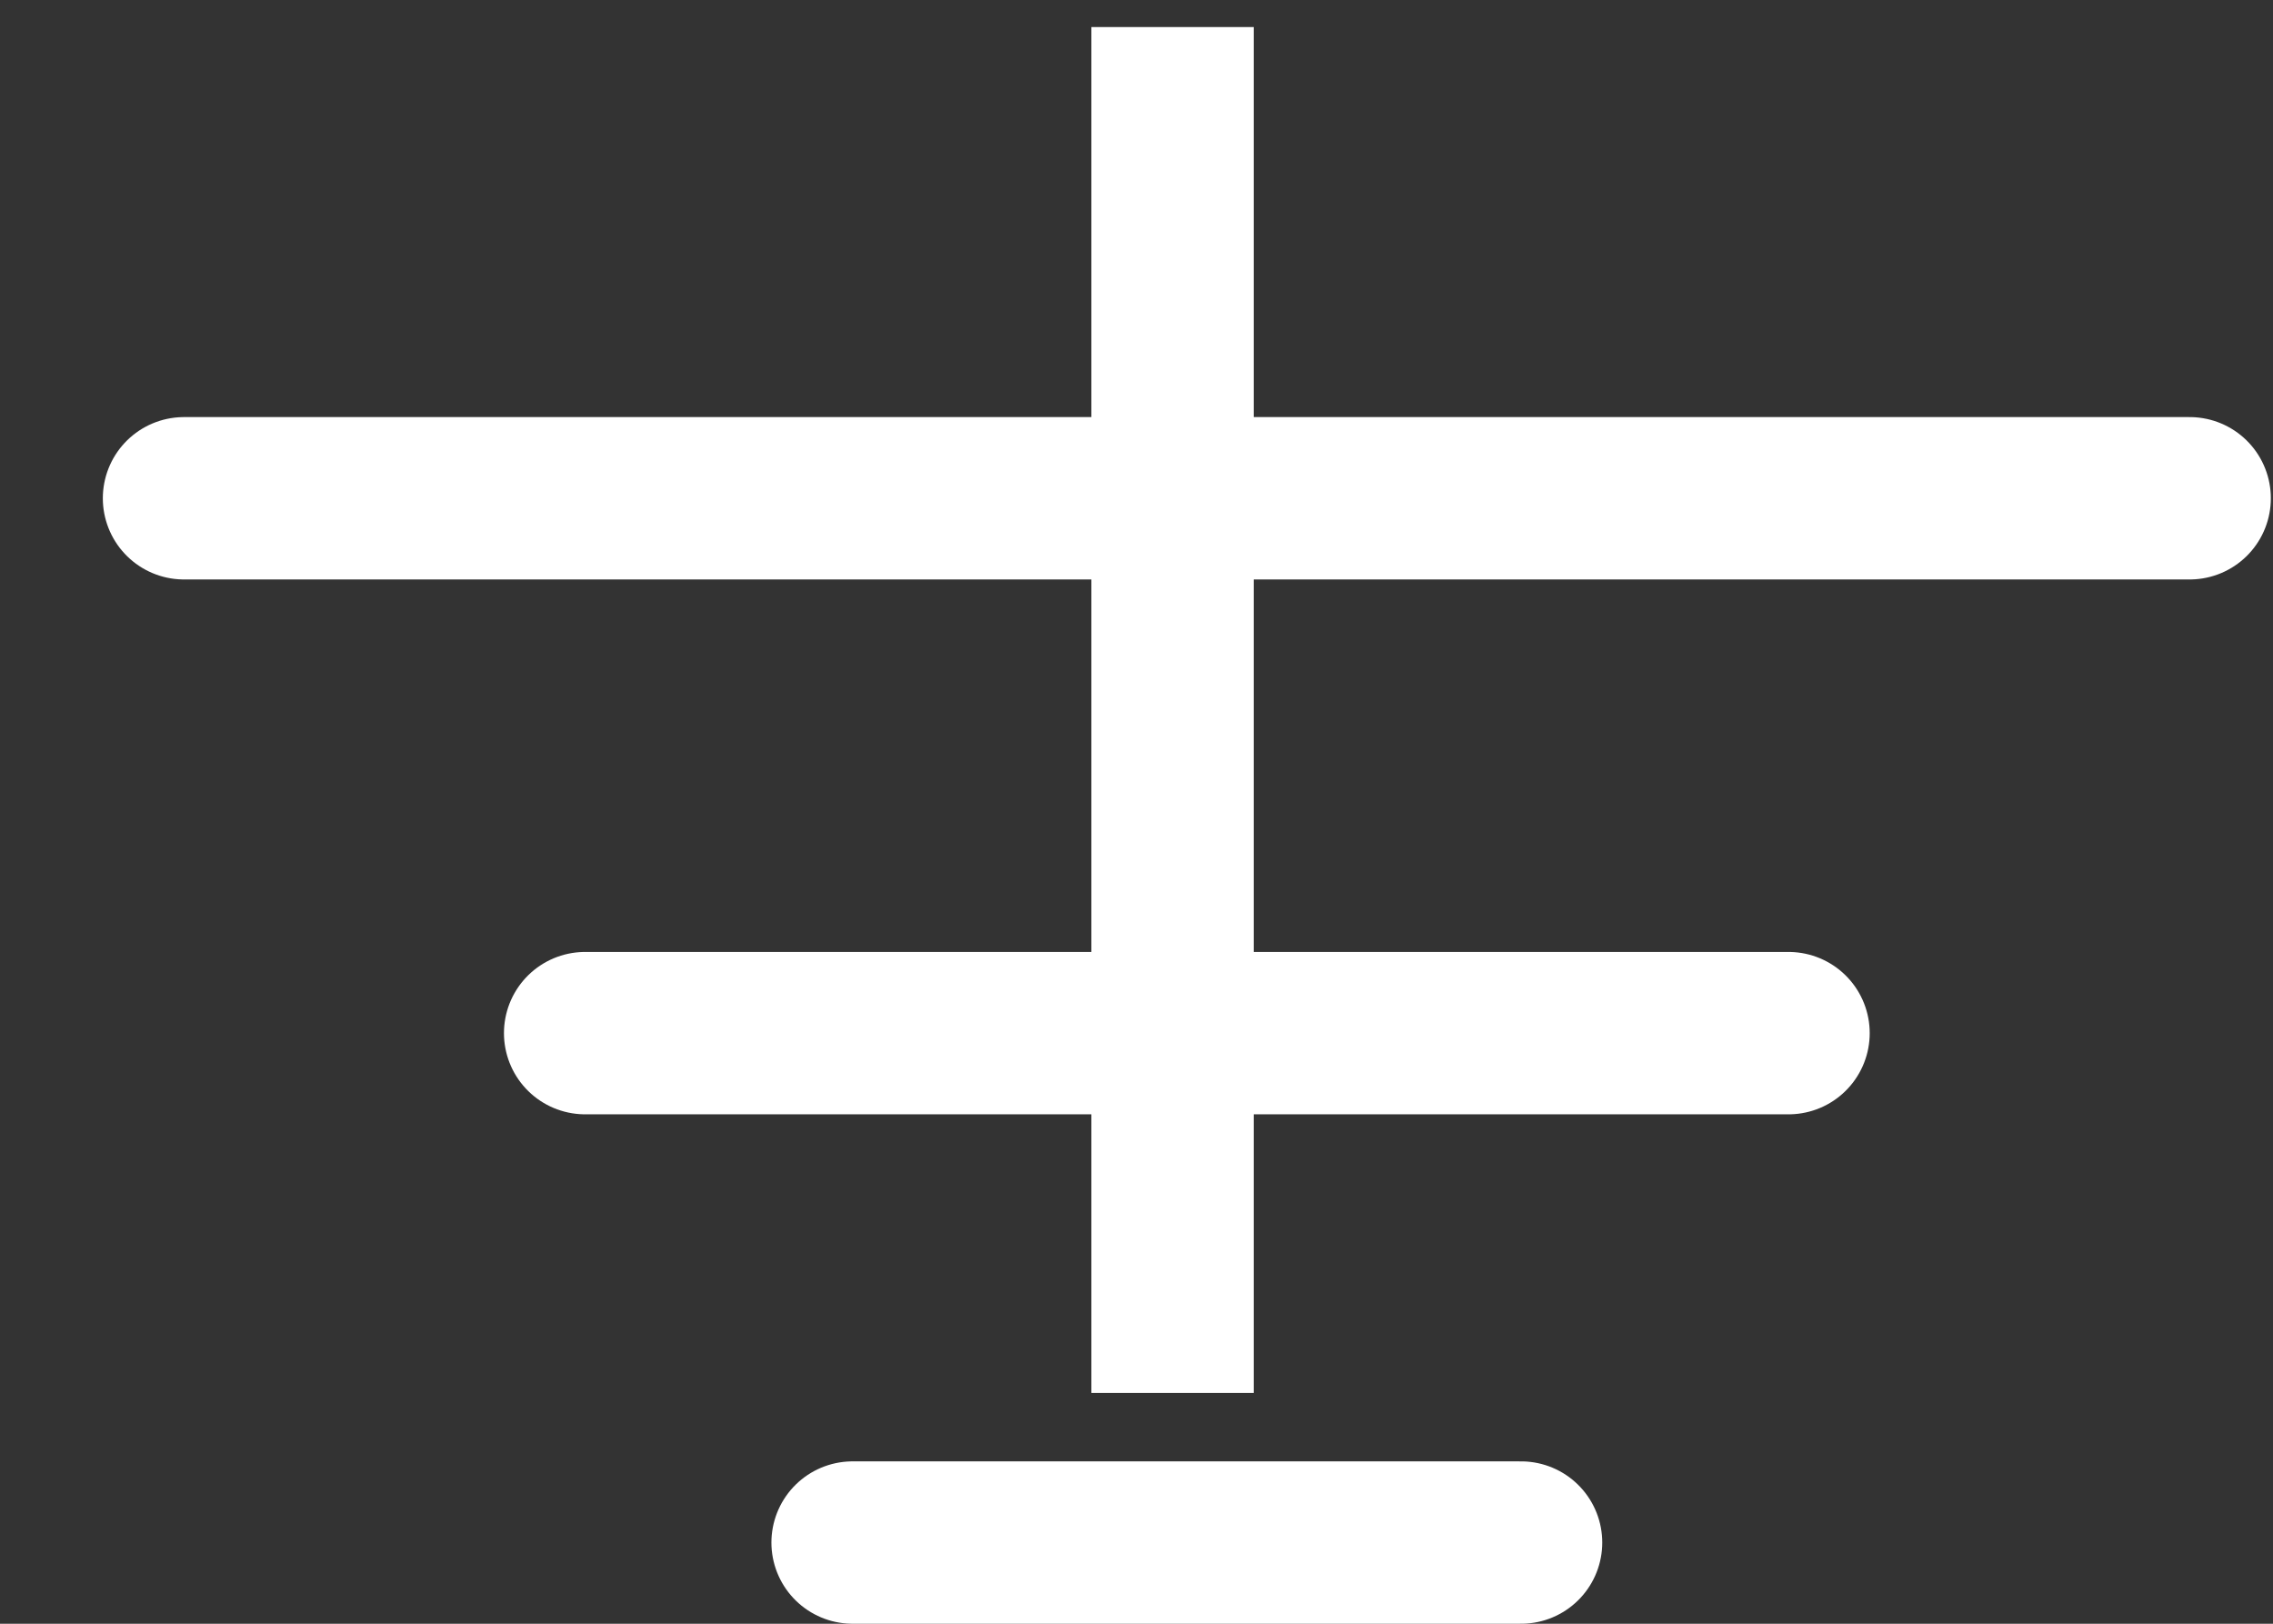 <svg width="21" height="15" viewBox="0 0 21 15" fill="none" xmlns="http://www.w3.org/2000/svg">
<rect x="0" y="0" width="21" height="15" fill="#333333" stroke="none"/>
<path d="M1.7 4.603H20.23" stroke="white" stroke-width="1.5" stroke-linecap="round"/>
<path d="M5.406 9.544H16.524" stroke="white" stroke-width="1.5" stroke-linecap="round"/>
<path d="M7.877 14.25H14.053" stroke="white" stroke-width="1.5" stroke-linecap="round"/>
<path d="M10.833 12.118V1" stroke="white" stroke-width="1.5" stroke-linecap="square"/>
</svg>
